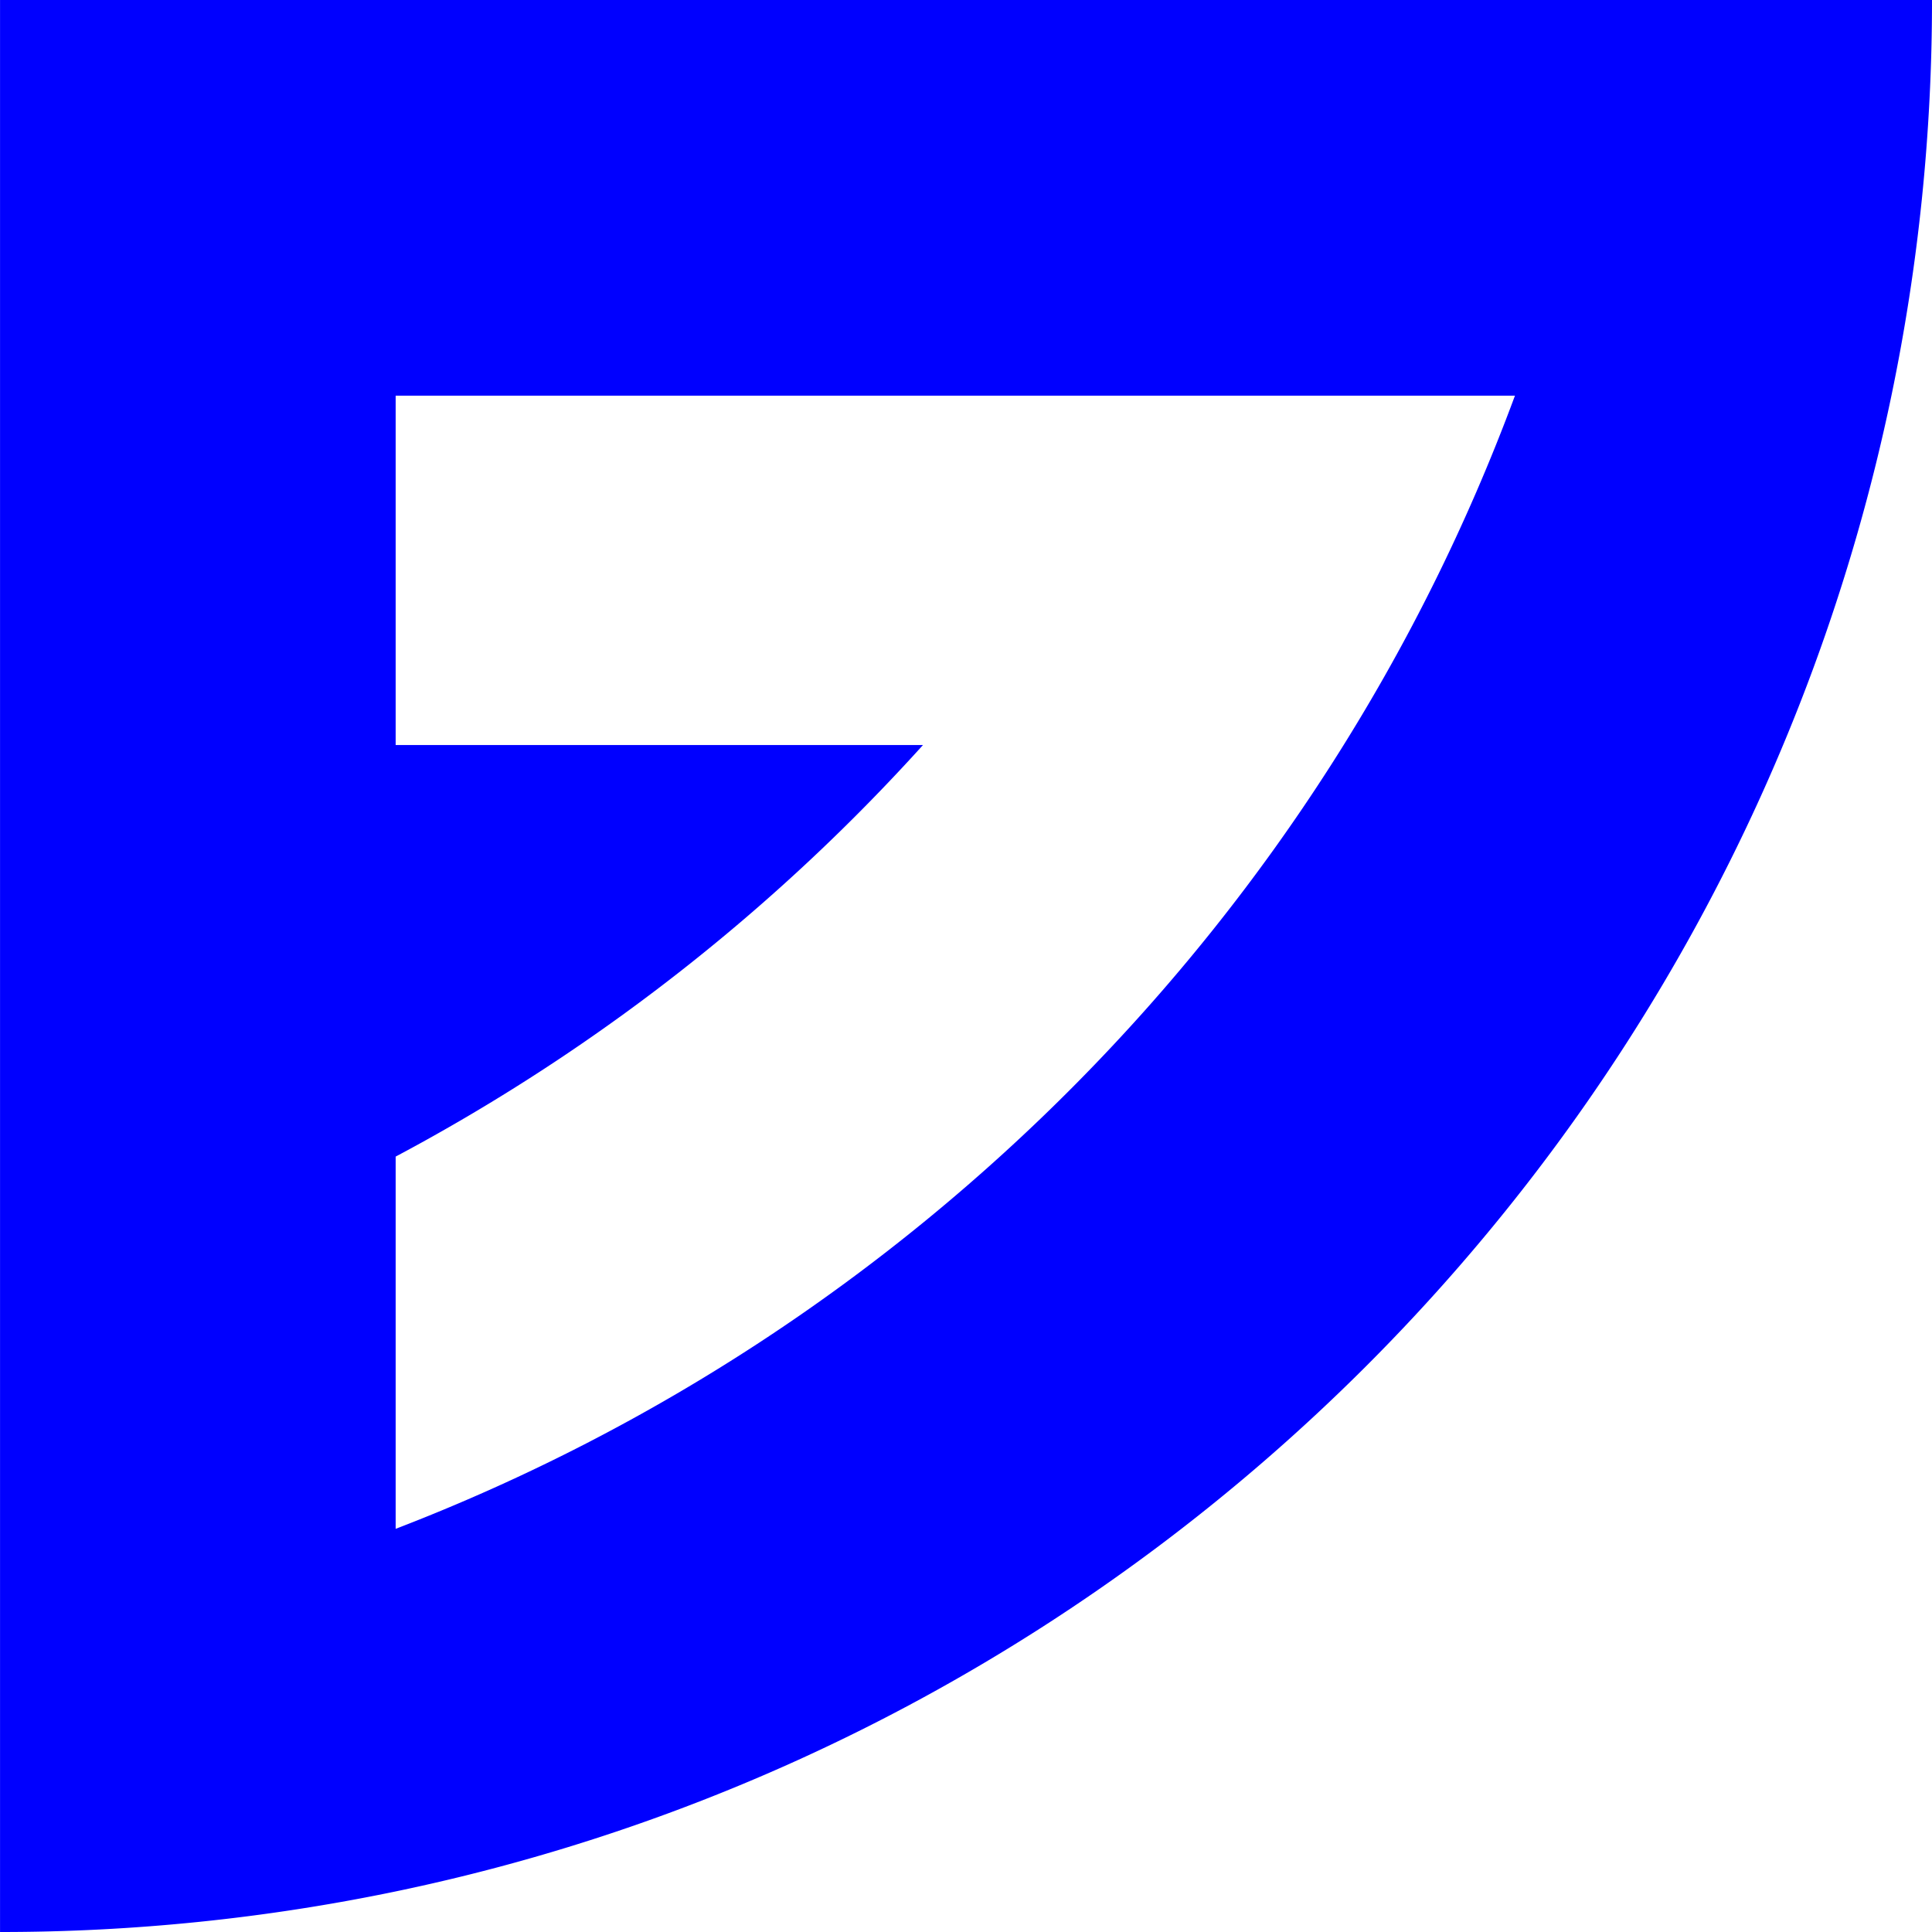 <svg id="Ebene_1" data-name="Ebene 1" xmlns="http://www.w3.org/2000/svg" viewBox="0 0 1778.84 1778.84">
	<title>Fosscord Logo - SVG</title>
	<path fill="blue" class="cls-1" d="M3235.06,1765.51H1748V3544.35A1785,1785,0,0,0,2112.26,3507c690.15-143.63,1233.56-687,1377.19-1377.19a1785,1785,0,0,0,37.36-364.29ZM2112.26,3173.15V2830.41q13.6-7.22,27-14.65a1783.11,1783.11,0,0,0,458.54-364.29H2112.26V2129.8H3142.83C2965.64,2608.58,2588.25,2990.23,2112.26,3173.15Z" transform="translate(-1747.97 -1765.51)" />
</svg>